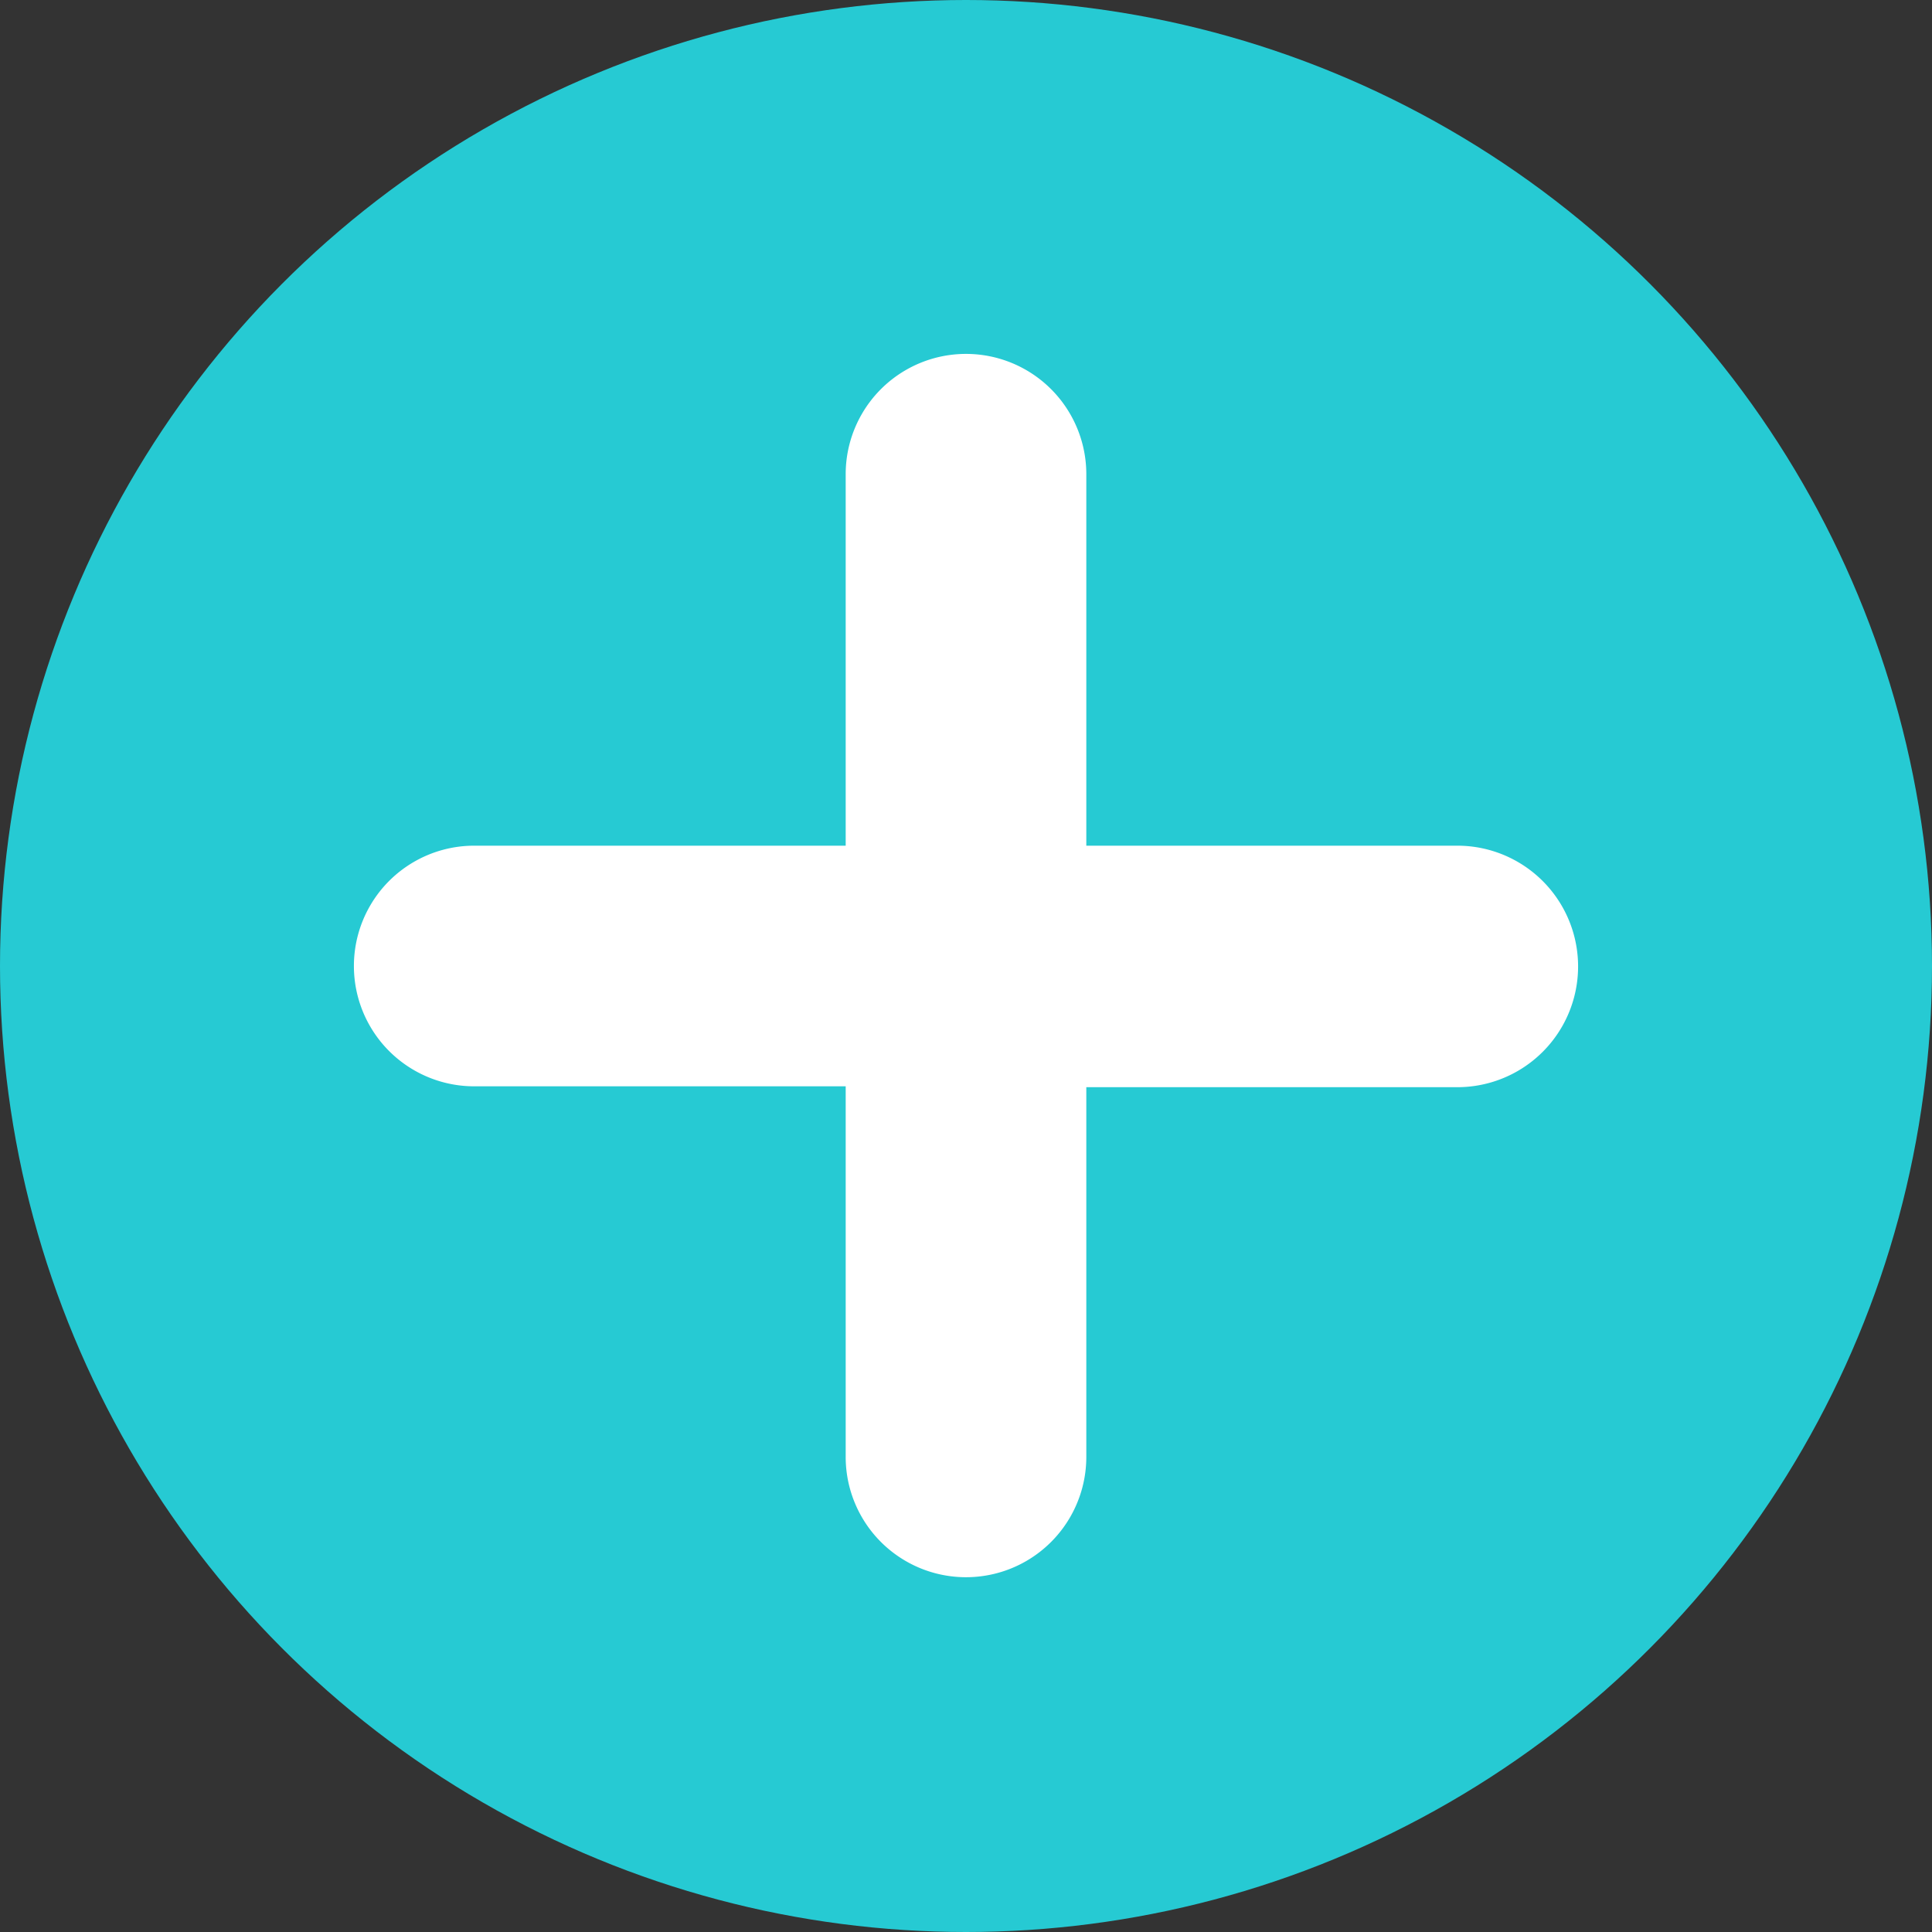 <svg id="레이어_1" data-name="레이어 1" xmlns="http://www.w3.org/2000/svg" width="22" height="22" viewBox="0 0 22 22"><rect x="0" y="0" width="22" height="22" fill="#333333" stroke="none"/><defs><style>.cls-1{fill:#26cad3;}.cls-2{fill:#fff;}</style></defs><title>pluseOn</title><circle class="cls-1" cx="11" cy="11" r="11"/><path class="cls-2" d="M17.59,10.32H13.37V6.09a1.37,1.37,0,0,0-2.74,0v4.23H6.4a1.37,1.37,0,1,0,0,2.74h4.23v4.22a1.37,1.37,0,0,0,2.74,0V13.07h4.23A1.37,1.37,0,0,0,17.59,10.32Z" transform="translate(-1 -0.69)"/></svg>